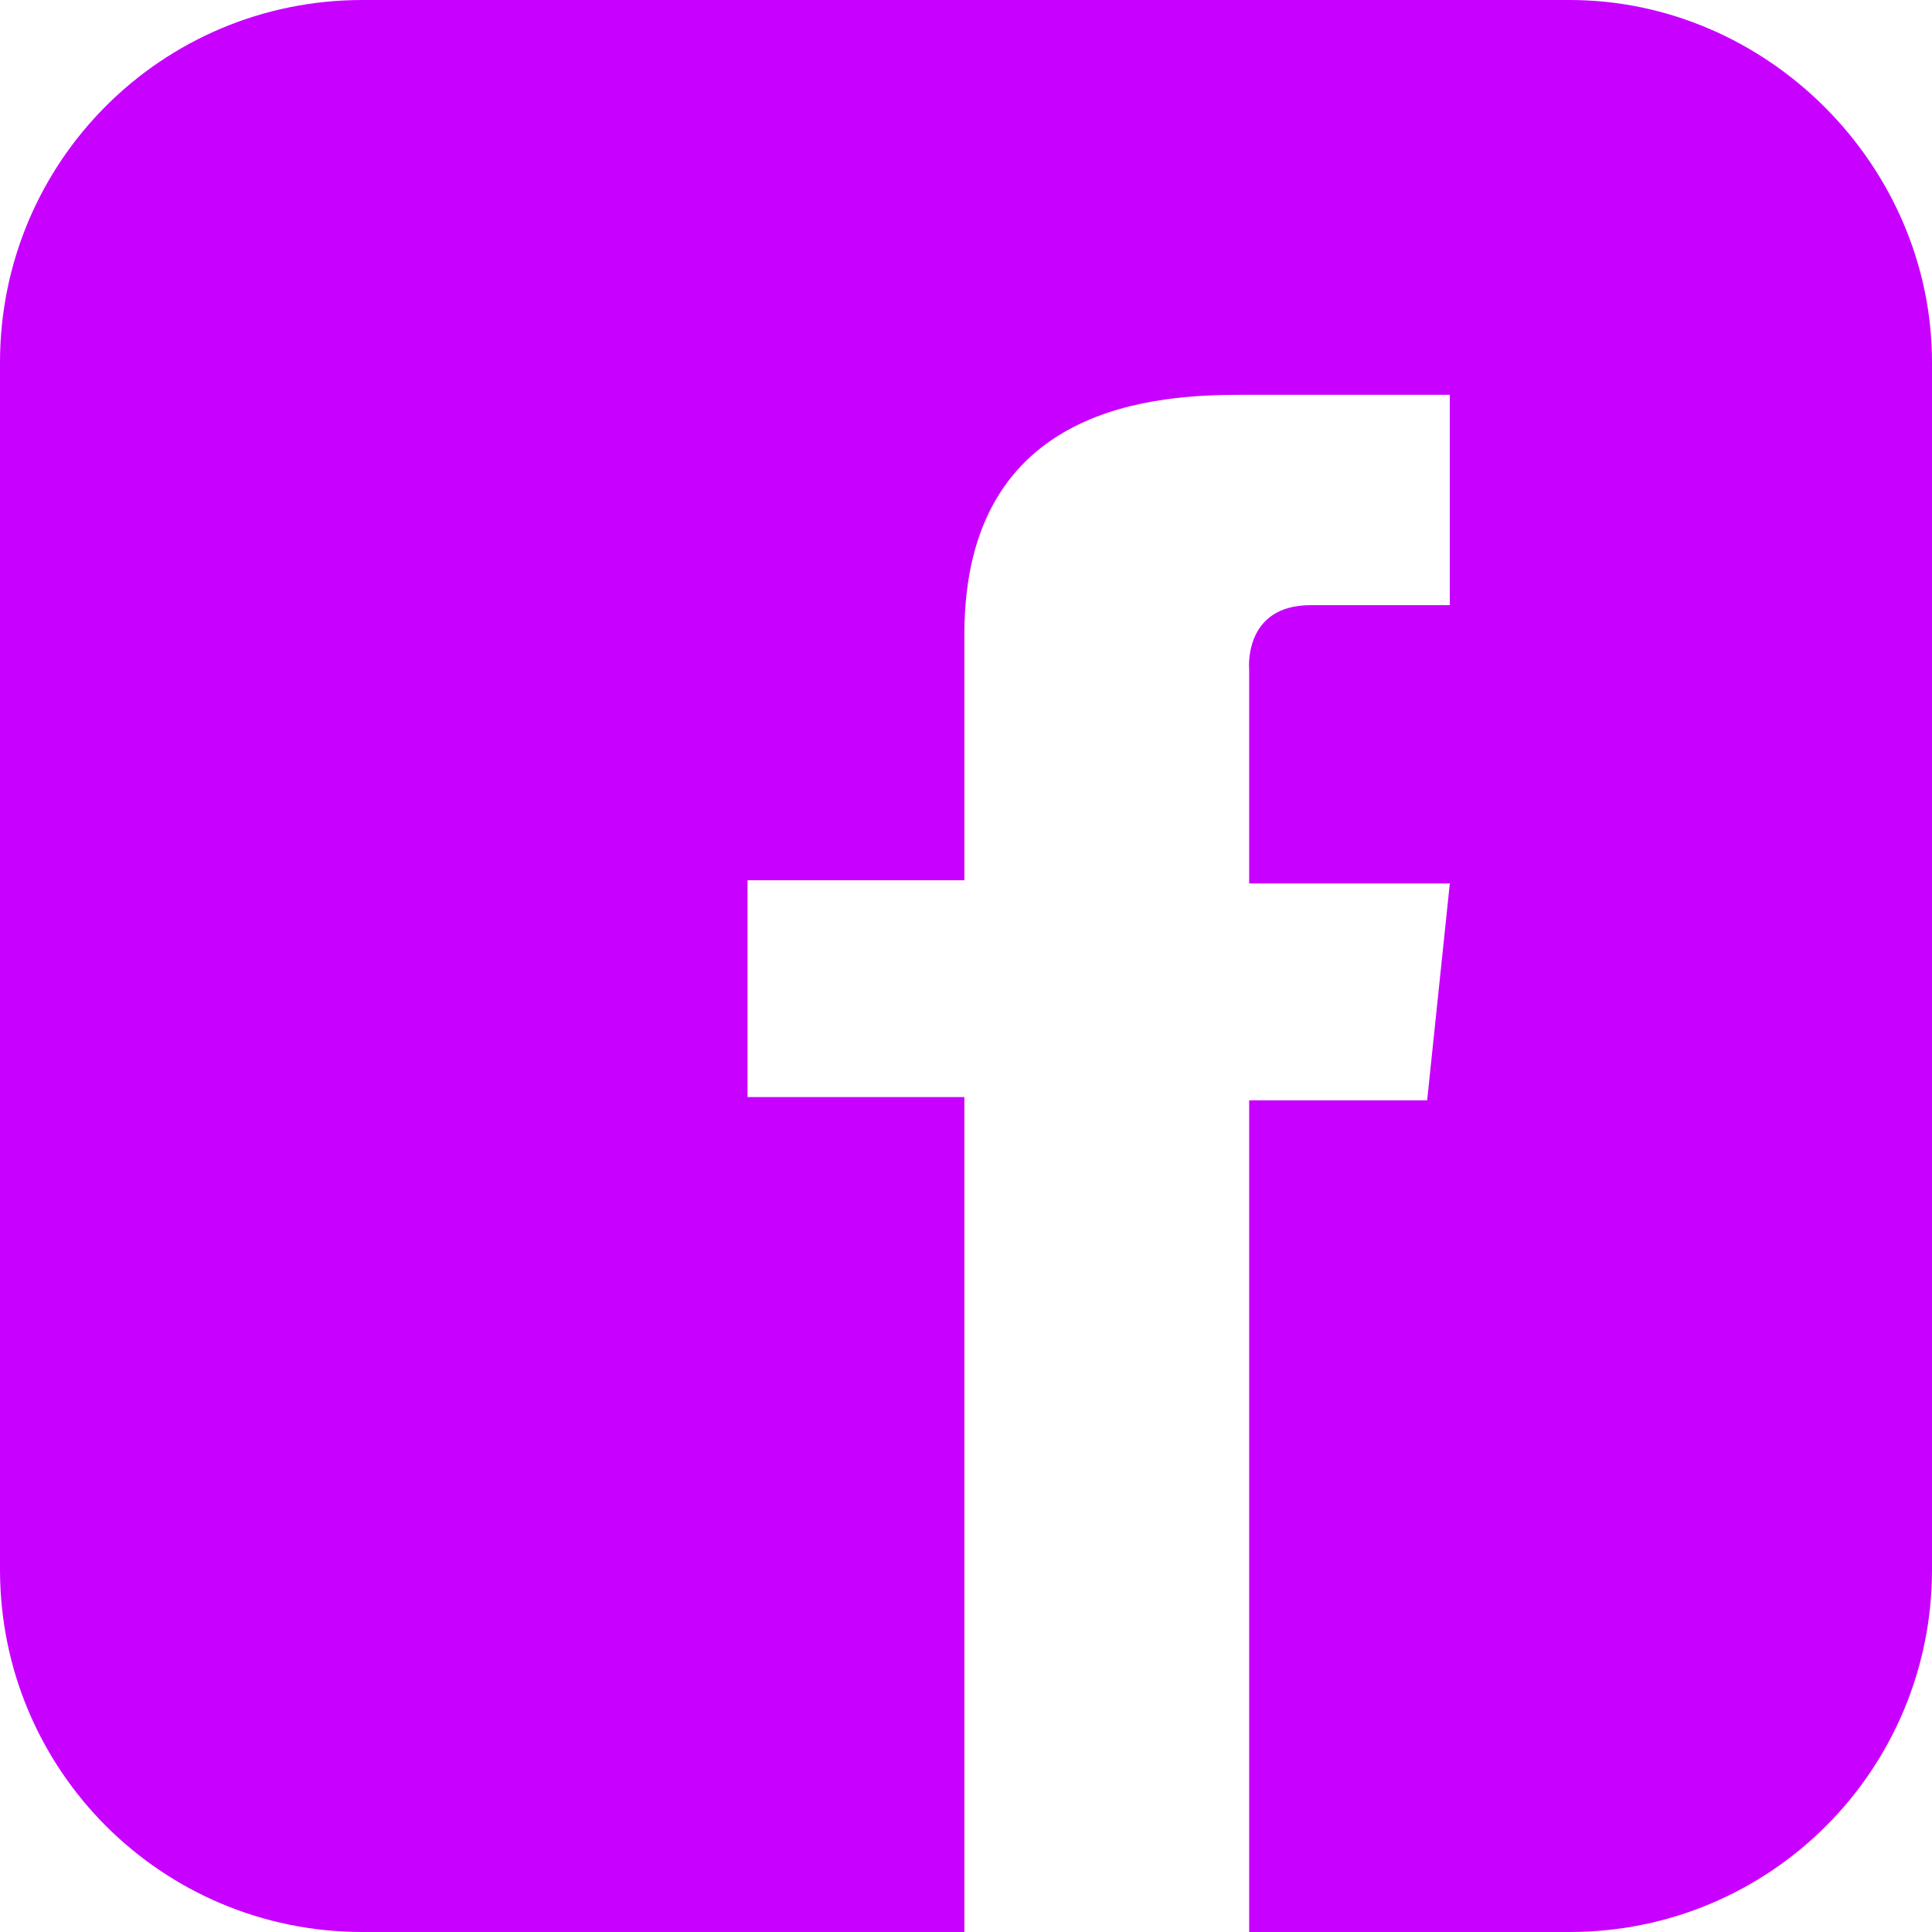<svg width="122" height="122" viewBox="0 0 122 122" fill="none" xmlns="http://www.w3.org/2000/svg">
<path d="M99.112 0H22.888C10.218 0 0 10.218 0 22.888V99.112C0 111.782 10.218 122 22.888 122H60.898V69.276H47.206V55.585H60.898V40.054C60.898 25.34 73.364 24.931 78.472 24.931C83.581 24.931 91.551 24.931 91.551 24.931V38.214C91.551 38.214 86.034 38.214 82.764 38.214C78.472 38.214 78.881 42.301 78.881 42.301V55.789H91.551L90.121 69.481H78.881V122H99.112C111.782 122 122 111.782 122 99.112V22.888C122 10.422 111.578 0 99.112 0Z" fill="#C800FF"/>
</svg>
